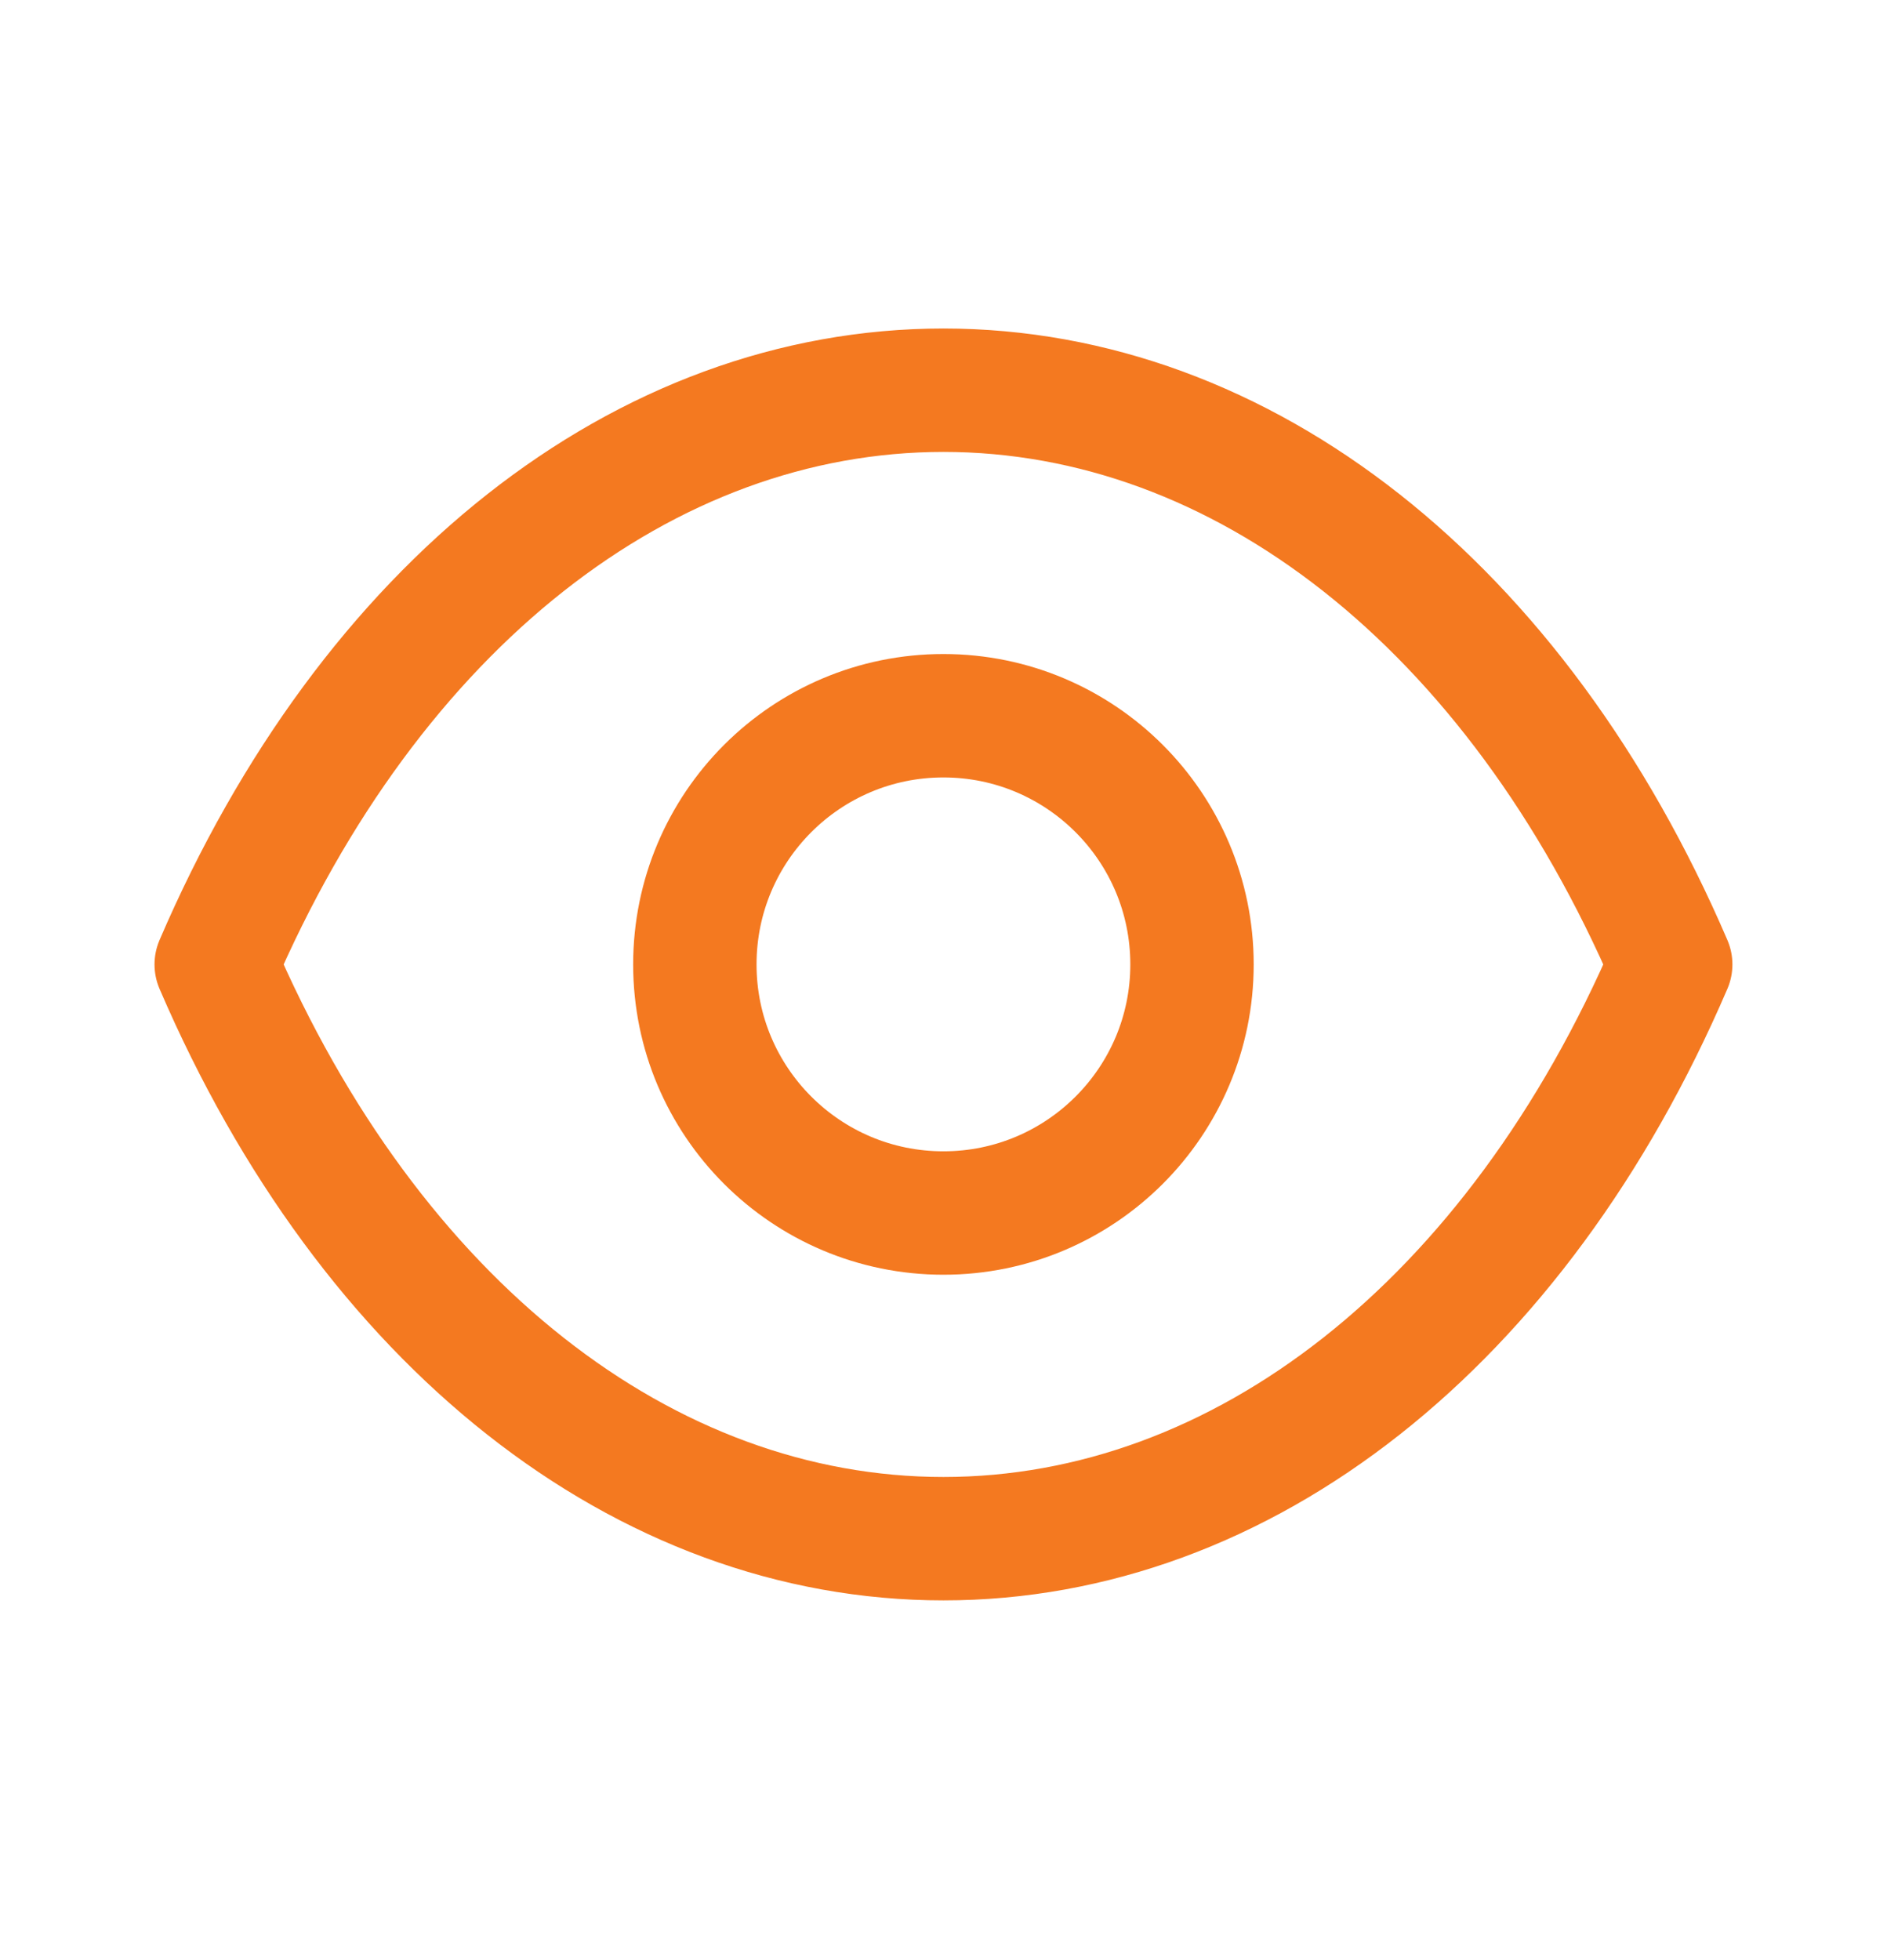 <svg width="26" height="27" viewBox="0 0 26 27" fill="none" xmlns="http://www.w3.org/2000/svg">
<path fill-rule="evenodd" clip-rule="evenodd" d="M16.424 13.285C16.424 15.176 14.89 16.709 12.999 16.709C11.107 16.709 9.574 15.176 9.574 13.285C9.574 11.392 11.107 9.859 12.999 9.859C14.89 9.859 16.424 11.392 16.424 13.285Z" stroke="#F47920" stroke-width="1.7" stroke-linecap="round" stroke-linejoin="round"/>
<path fill-rule="evenodd" clip-rule="evenodd" d="M12.997 21.195C17.122 21.195 20.896 18.229 23.02 13.285C20.896 8.341 17.122 5.375 12.997 5.375H13.002C8.876 5.375 5.103 8.341 2.979 13.285C5.103 18.229 8.876 21.195 13.002 21.195H12.997Z" stroke="#F47920" stroke-width="1.7" stroke-linecap="round" stroke-linejoin="round"/>
</svg>
